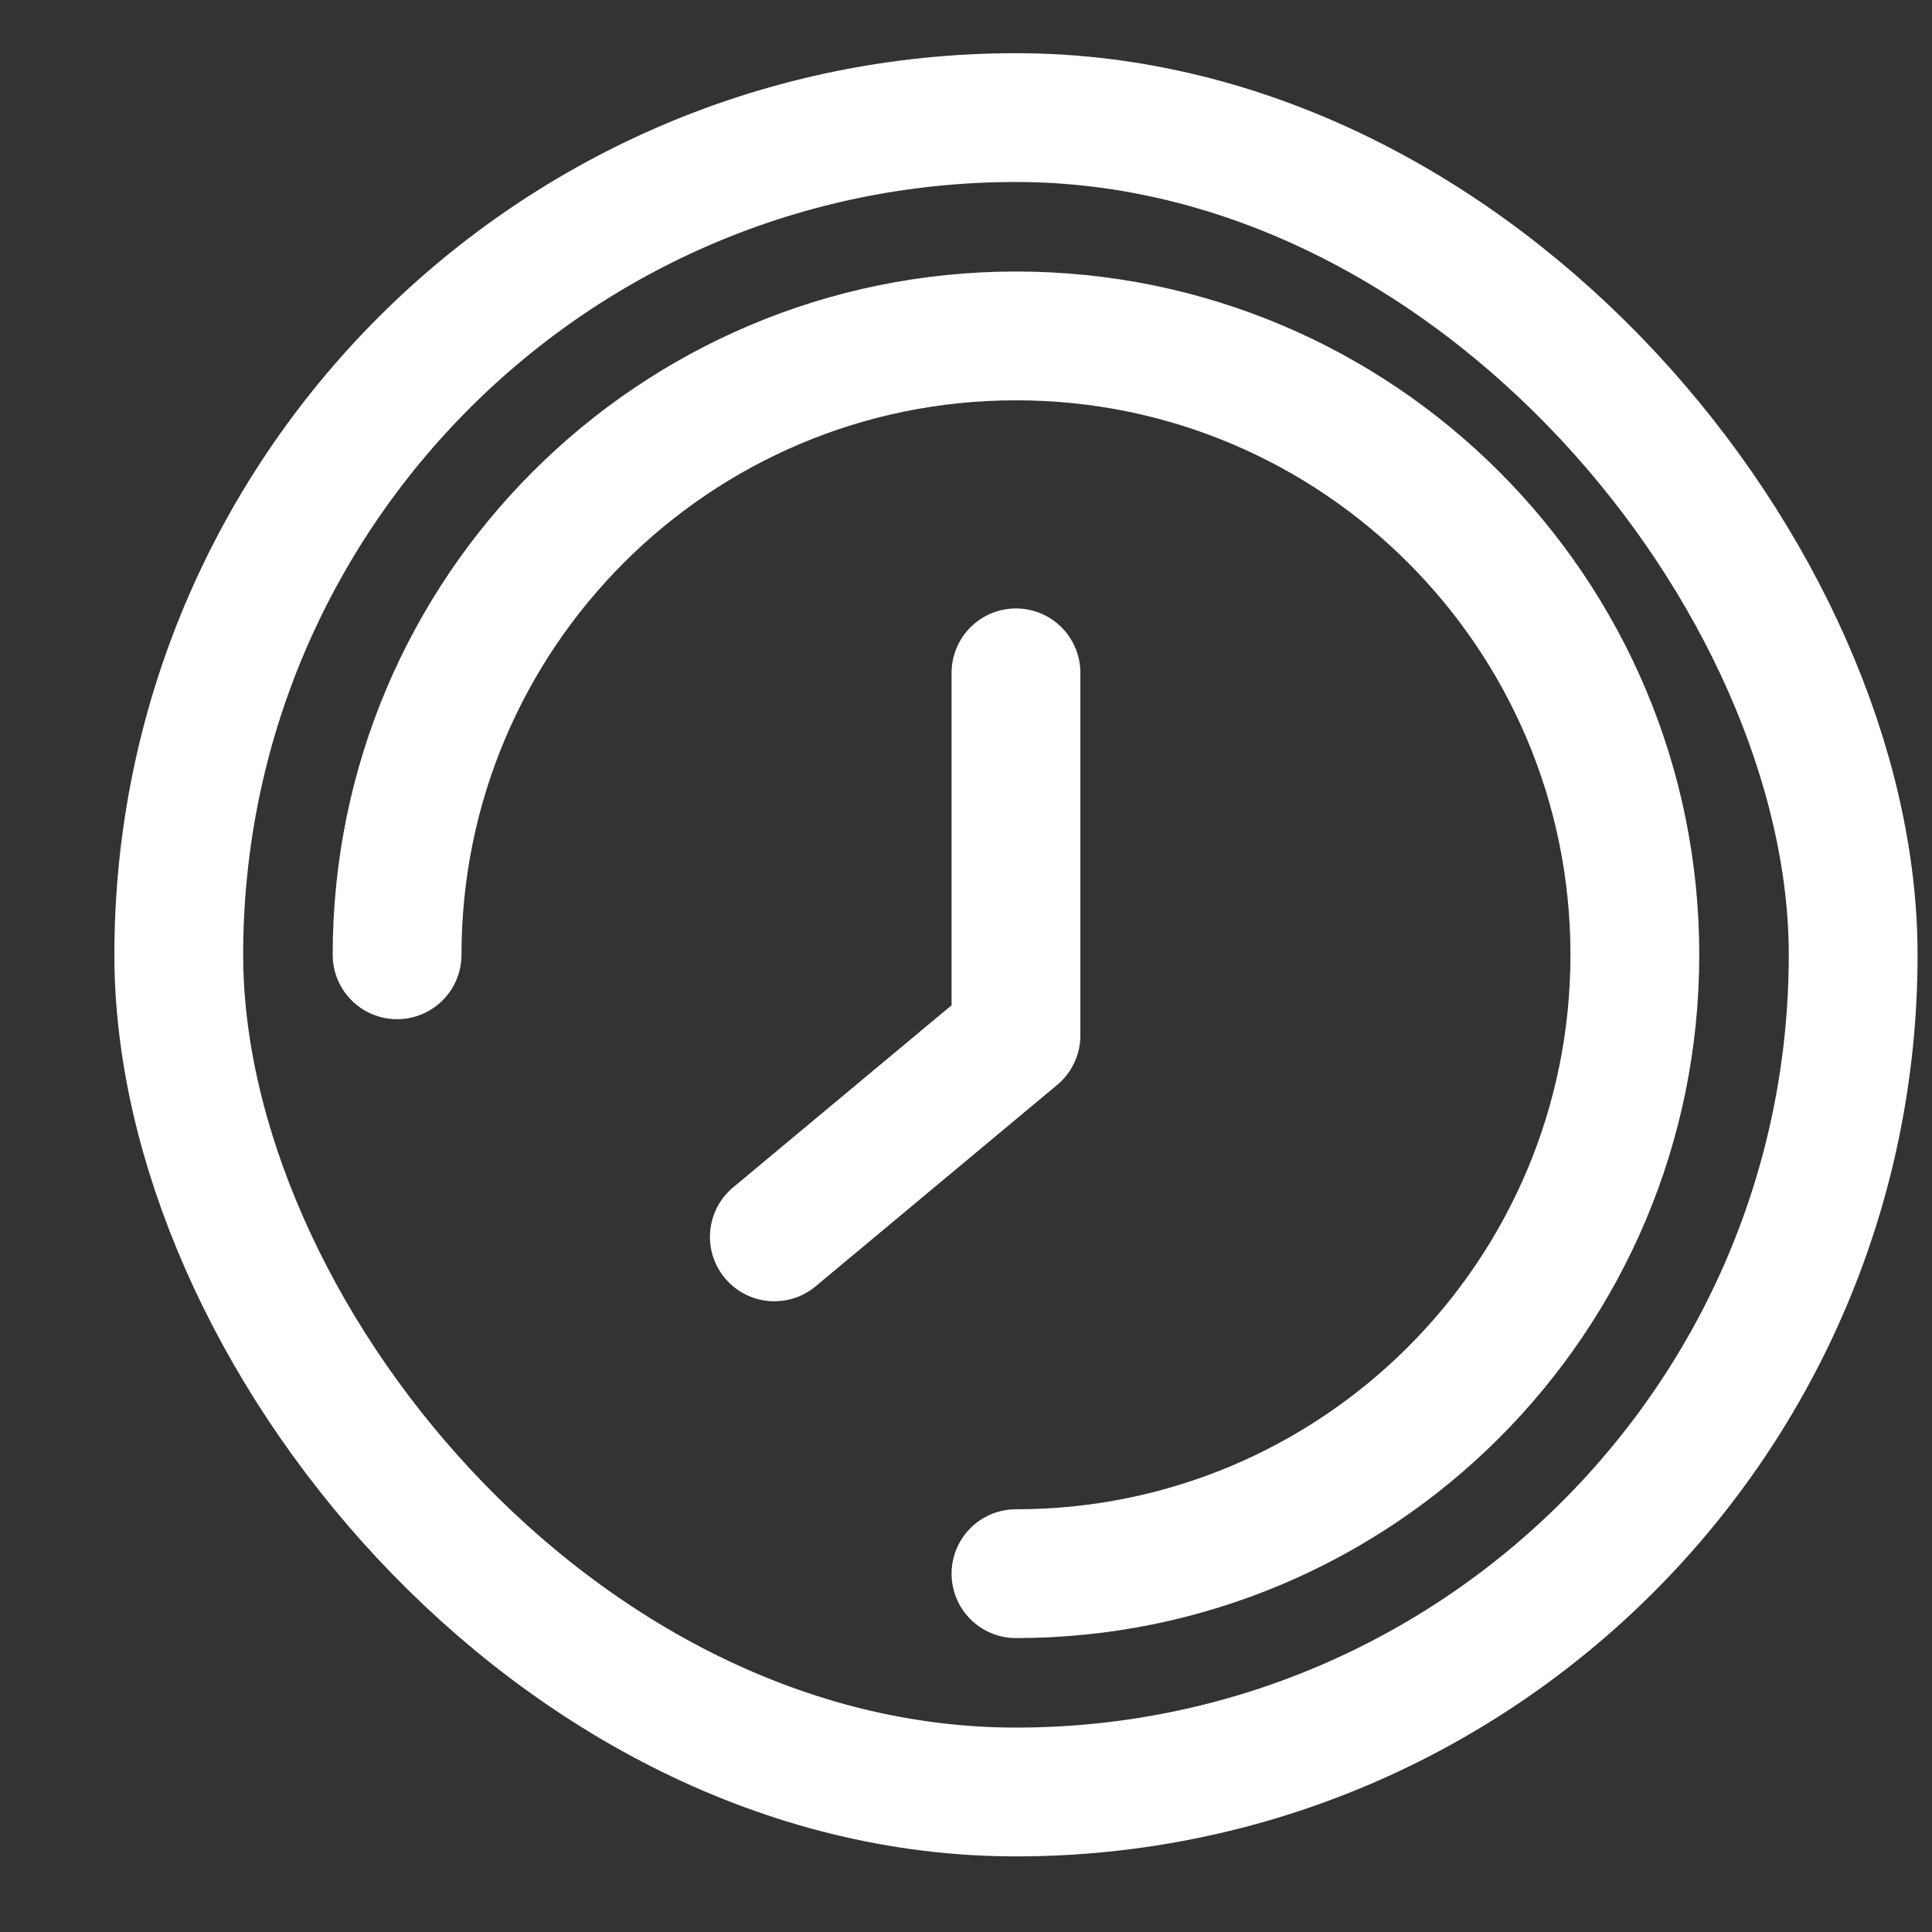 <svg width="15" height="15" viewBox="0 0 15 15" fill="none" xmlns="http://www.w3.org/2000/svg">
<rect x="0" y="0" width="15" height="15" fill="#333333" stroke="none"/>
<rect x="1.388" y="0.913" width="13" height="13" rx="6.5" stroke="white"/>
<path d="M7.888 12.218C10.542 12.218 12.693 10.067 12.693 7.413C12.693 4.759 10.542 2.608 7.888 2.608C5.234 2.608 3.083 4.759 3.083 7.413" stroke="white" stroke-linecap="round"/>
<path d="M7.888 5.224L7.888 8.039L6.012 9.603" stroke="white" stroke-linecap="round" stroke-linejoin="round"/>
</svg>
